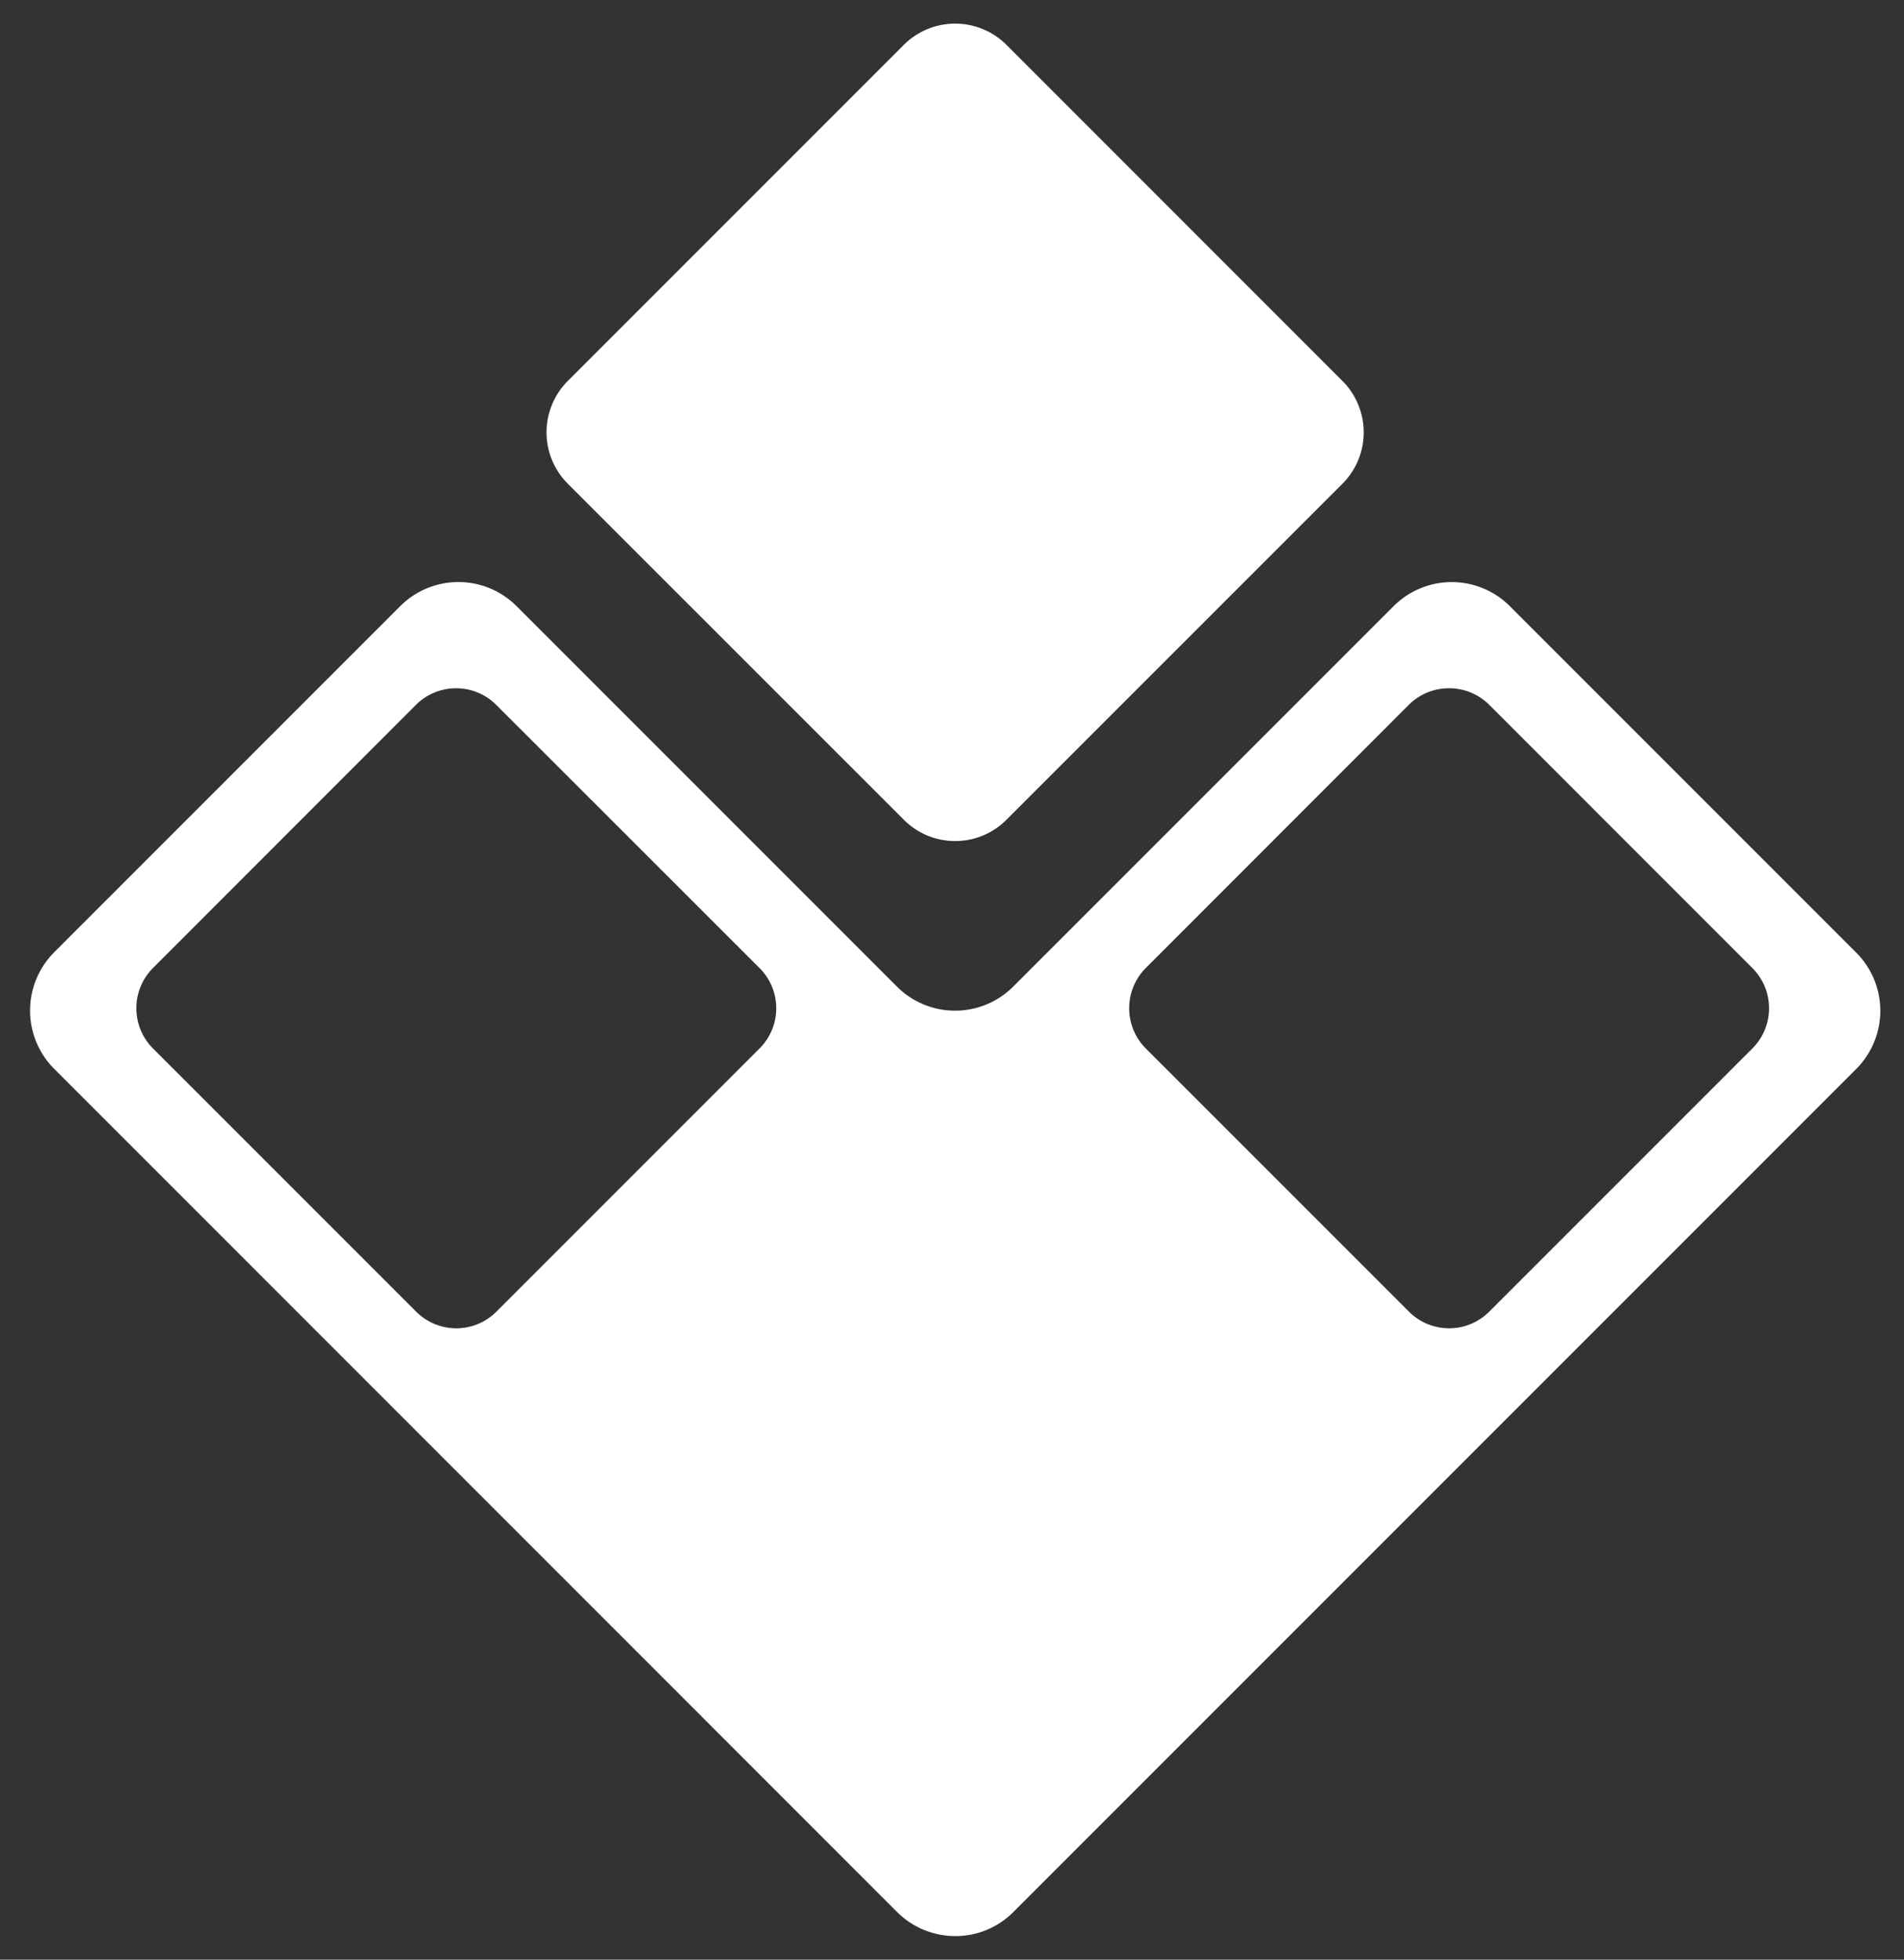 <svg xmlns="http://www.w3.org/2000/svg" width="40.273" height="41.443" viewBox="0 0 40.273 41.443">
  <rect x="0" y="0" width="40.273" height="41.443" fill="#333333" stroke="none"/>
  <path id="Stats" d="M19.572,40.443h-.007a1.741,1.741,0,0,1-1.225-.509L.508,22.1A1.743,1.743,0,0,1,.5,19.65l.006-.007,7.325-7.325a1.74,1.74,0,0,1,2.46,0l8.046,8.046a1.739,1.739,0,0,0,2.459,0l8.046-8.045a1.739,1.739,0,0,1,2.459,0l7.327,7.327a1.74,1.74,0,0,1,0,2.459L20.8,39.934A1.723,1.723,0,0,1,19.572,40.443Zm10.44-26.388a1.2,1.2,0,0,0-.85.352L23.6,19.972a1.205,1.205,0,0,0,0,1.7l5.566,5.565a1.2,1.2,0,0,0,1.7,0l5.565-5.565a1.2,1.2,0,0,0,0-1.7l-5.565-5.566A1.2,1.2,0,0,0,30.012,14.055Zm-21,0a1.2,1.2,0,0,0-.85.352L2.6,19.972a1.205,1.205,0,0,0,0,1.7l5.566,5.565a1.2,1.2,0,0,0,1.7,0l5.565-5.565a1.2,1.2,0,0,0,0-1.7L9.862,14.407A1.2,1.2,0,0,0,9.012,14.055Zm10.557,3.231a1.528,1.528,0,0,1-1.086-.45L11.374,9.729a1.538,1.538,0,0,1,0-2.172L18.482.449a1.537,1.537,0,0,1,2.172,0l7.107,7.108a1.538,1.538,0,0,1,0,2.172l-7.107,7.106A1.528,1.528,0,0,1,19.568,17.286Z" transform="translate(0.635 0.5)" fill="#fff" stroke="rgba(0,0,0,0)" stroke-width="1"/>
</svg>
